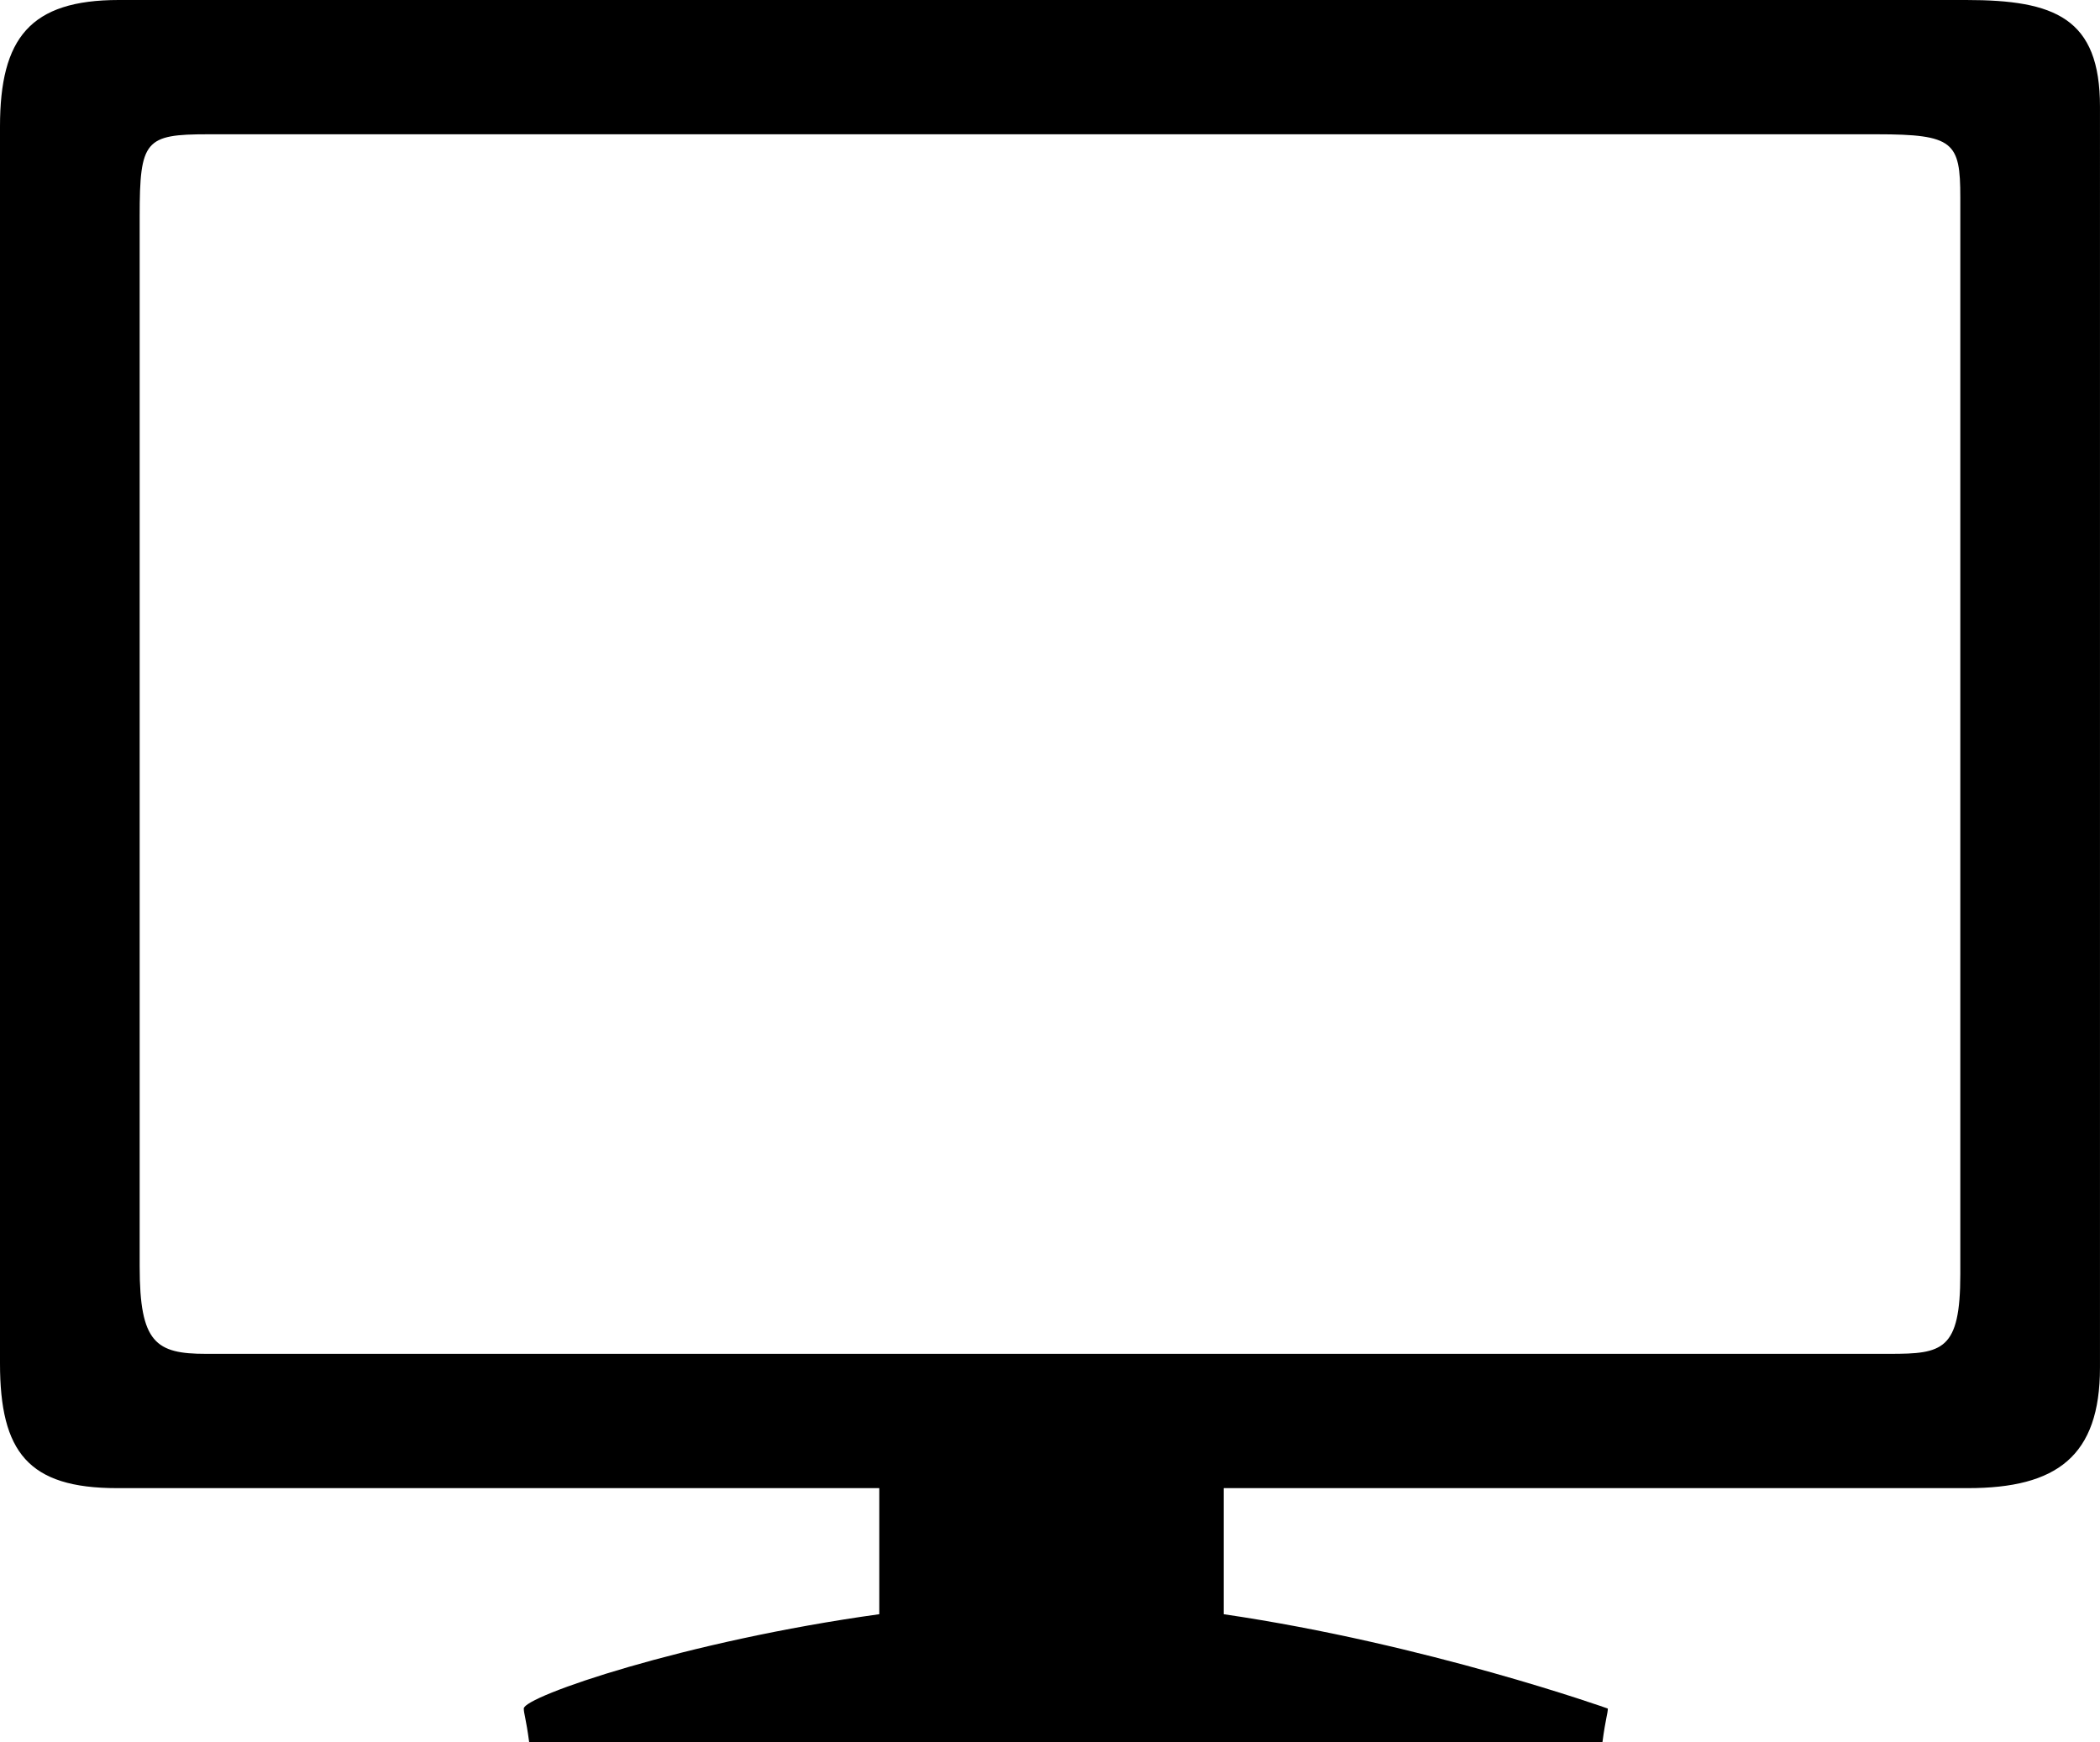 <svg xmlns="http://www.w3.org/2000/svg" xmlns:xlink="http://www.w3.org/1999/xlink" version="1.1" id="Layer_1" x="0px" y="0px" width="100px" height="82.97px" viewBox="0 0 100 82.97" enable-background="new 0 0 100 82.97" xml:space="preserve">
<path fill="#000000" d="M93.624,0H5.659C1.438,0,0,1.809,0,6.029v58.898c0,4.228,1.349,5.943,5.57,5.943h36.301v6.004  c-9.265,1.283-16.929,3.919-16.929,4.493c0,0.233,0.106,0.467,0.257,1.602h51.108c0.15-1.135,0.256-1.368,0.256-1.602  c0,0-8.63-3.077-18.293-4.493v-6.004h35.44c4.226,0,6.289-1.515,6.289-5.742V5.079C100,0.857,97.852,0,93.624,0z M93.348,60.686  c0,3.624-0.847,3.789-3.359,3.789H9.809c-2.387,0-3.158-0.521-3.158-4.15V10.292c0-3.613,0.263-3.897,3.243-3.897h79.482  c3.66,0,3.972,0.373,3.972,2.999V60.686z"/>
</svg>